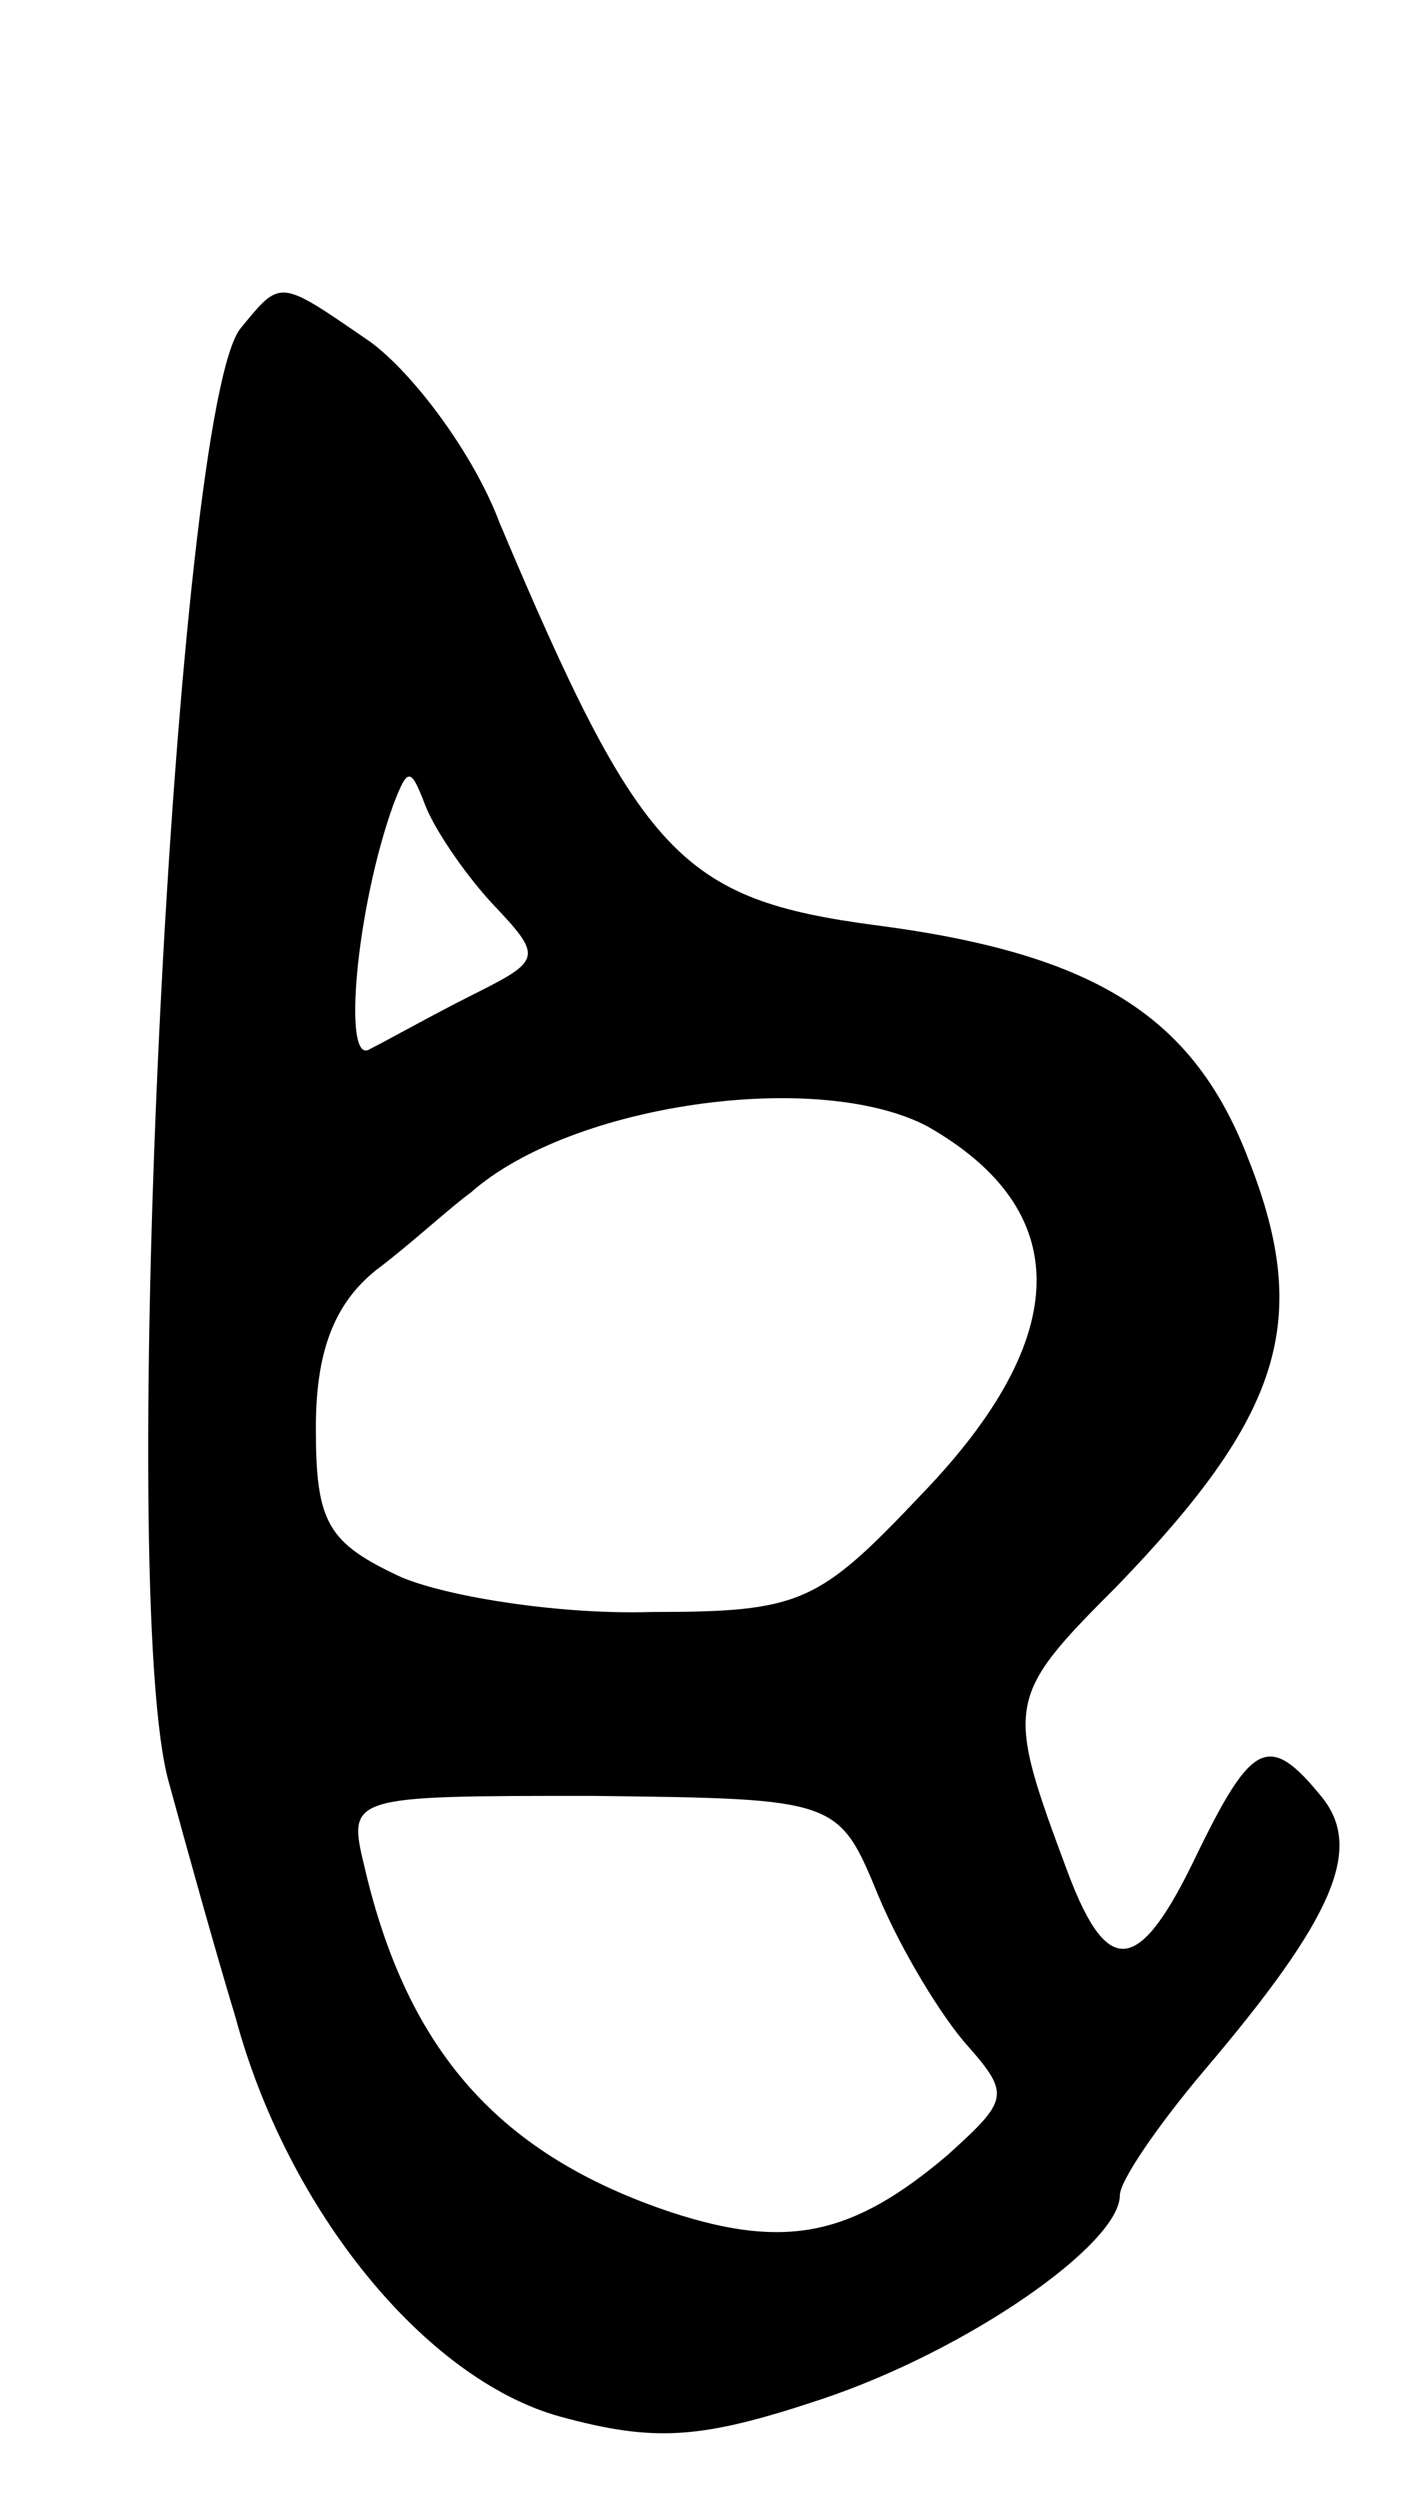 <svg version="1.0" xmlns="http://www.w3.org/2000/svg"
 width="49pt" height="87pt" viewBox="0 0 49 87"
 preserveAspectRatio="xMidYMid meet">
<g transform="translate(0,87) scale(0.1,-0.1)"
fill="#000000" stroke="none">
<path d="M84 756 c-23 -26 -44 -443 -25 -507 6 -22 16 -58 23 -81 18 -67 66
-126 113 -139 33 -9 49 -8 91 6 51 17 104 54 104 71 0 5 13 24 29 43 46 54 56
78 41 96 -18 22 -24 19 -43 -20 -20 -42 -31 -44 -45 -7 -22 59 -22 61 17 100
57 59 68 92 46 148 -19 50 -53 72 -130 82 -68 9 -82 24 -131 140 -9 24 -30 52
-45 63 -32 22 -31 22 -45 5z m87 -200 c18 -19 18 -20 -6 -32 -14 -7 -30 -16
-36 -19 -10 -7 -5 49 8 85 5 13 6 13 11 0 3 -8 13 -23 23 -34z m152 -78 c51
-29 51 -73 -2 -128 -36 -38 -42 -41 -94 -41 -31 -1 -70 5 -87 12 -26 12 -30
19 -30 52 0 26 6 43 21 55 12 9 26 22 33 27 35 31 121 43 159 23z m-17 -268
c8 -19 22 -42 31 -52 15 -17 14 -19 -7 -38 -33 -28 -56 -33 -96 -20 -60 20
-92 56 -107 120 -6 25 -6 25 79 25 86 -1 86 -1 100 -35z"/>
</g>
</svg>
